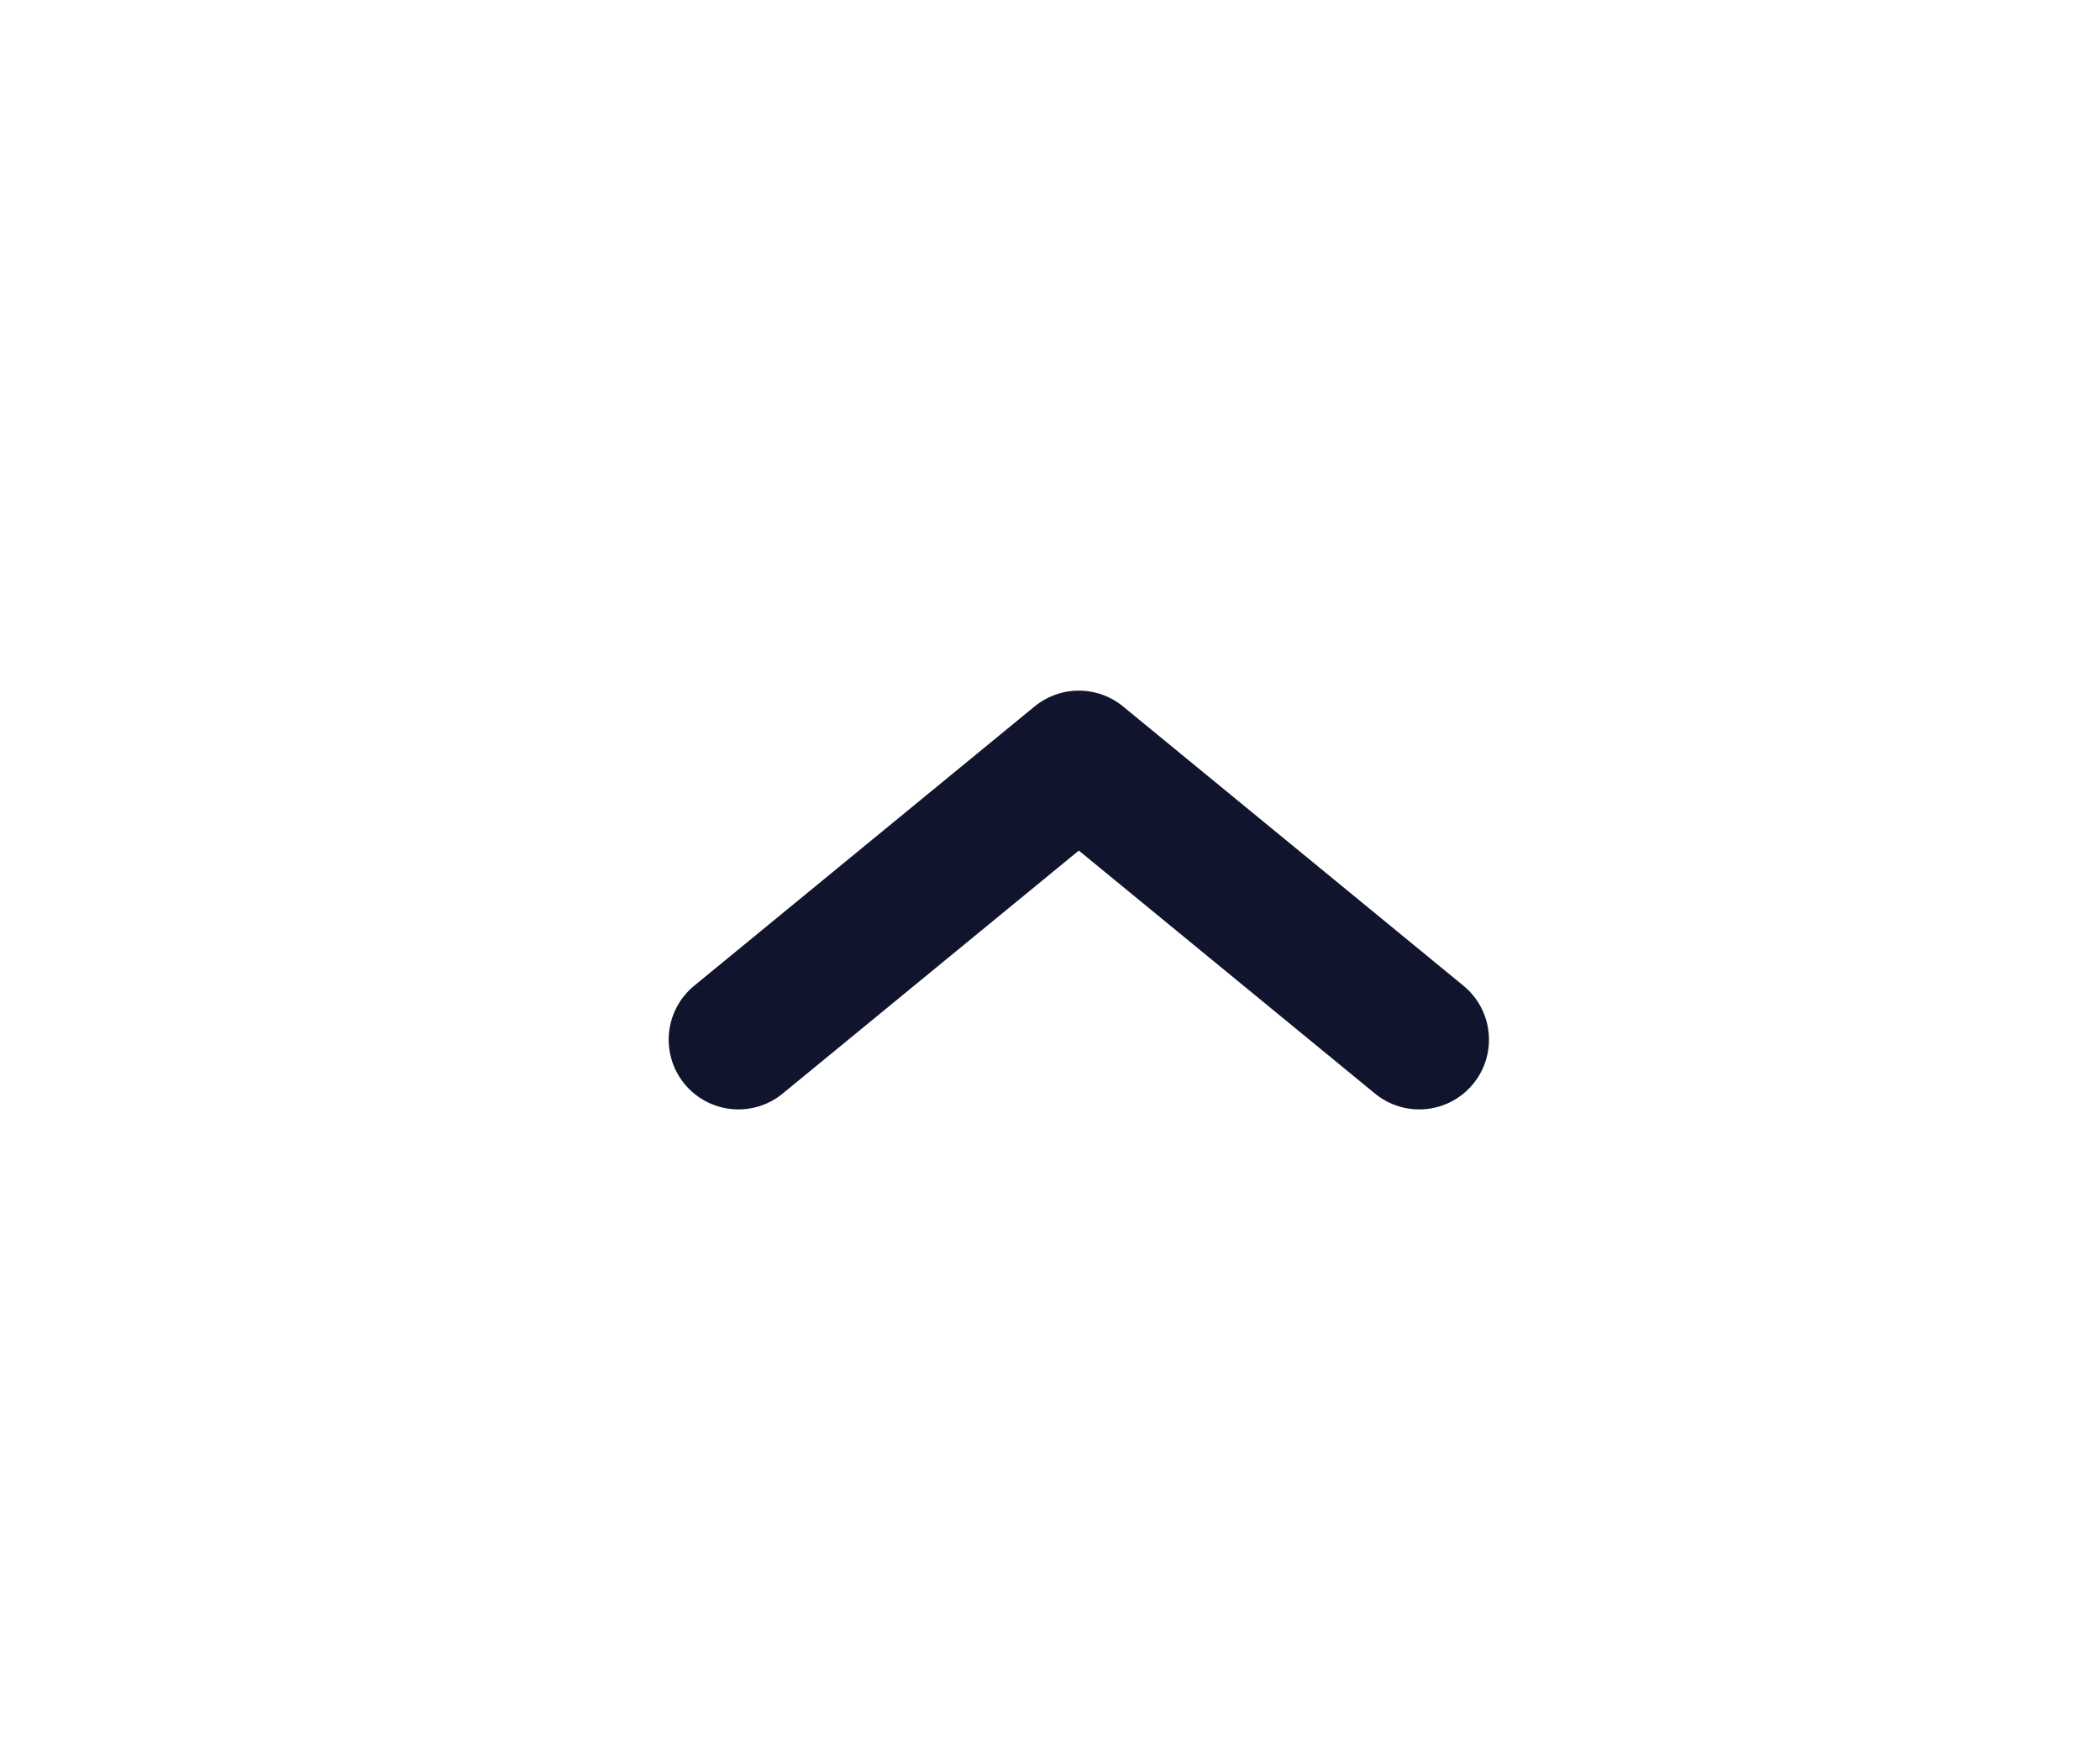<svg width="29" height="24" viewBox="0 0 29 24" fill="none" xmlns="http://www.w3.org/2000/svg">
<path d="M10.197 14.357L14.898 10.5L19.599 14.357" stroke="#11142D" stroke-width="1.926" stroke-linecap="round" stroke-linejoin="round"/>
</svg>
